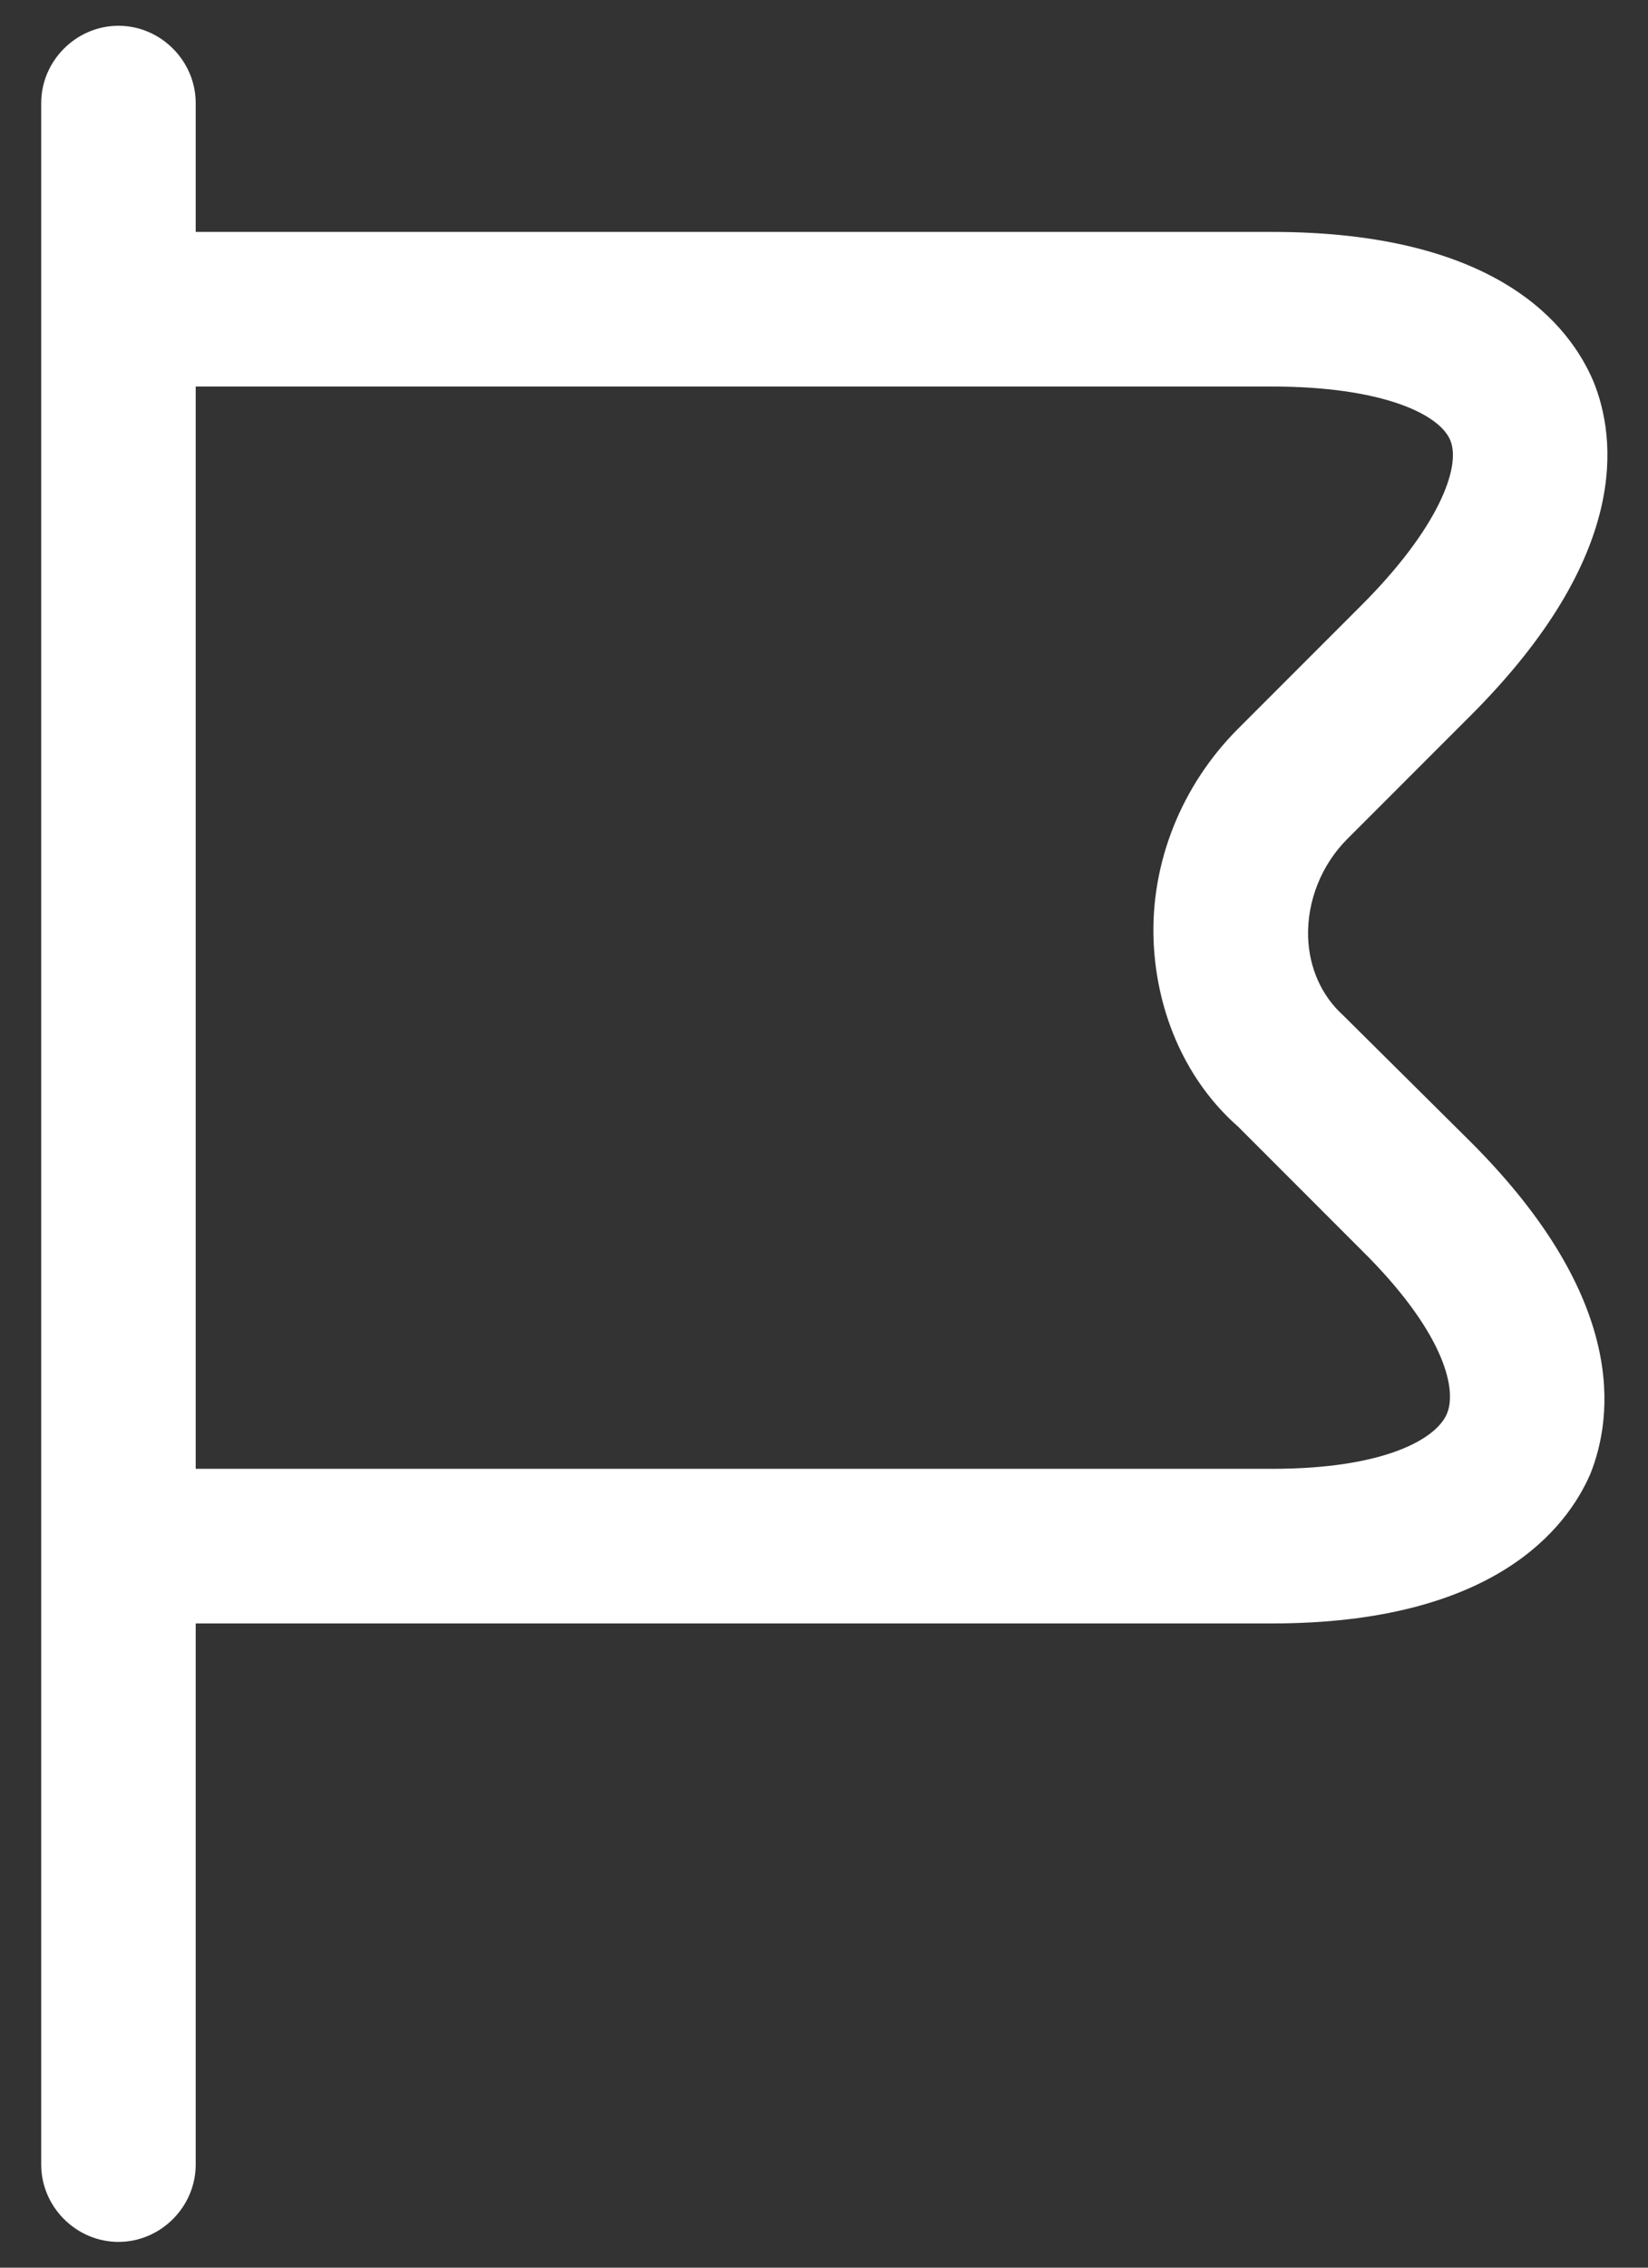 <svg width="16" height="22" viewBox="0 0 16 22" fill="none" xmlns="http://www.w3.org/2000/svg">
<rect x="0" y="0" width="16" height="22" fill="#333333" stroke="none"/>
<path fill-rule="evenodd" clip-rule="evenodd" d="M0.4 21C0.4 21.41 0.74 21.75 1.15 21.75C1.56 21.75 1.9 21.41 1.9 21V15.75H12.35C14.5 15.75 15.21 14.83 15.44 14.3C15.66 13.75 15.81 12.61 14.28 11.08L13.04 9.85C12.83 9.66 12.71 9.39 12.7 9.09C12.69 8.74 12.83 8.39 13.08 8.14L14.28 6.94C15.84 5.38 15.69 4.24 15.47 3.7C15.24 3.16 14.54 2.25 12.35 2.25H1.9V1C1.9 0.59 1.56 0.25 1.15 0.25C0.74 0.25 0.4 0.59 0.4 1V21ZM1.9 14.25H12.35C13.44 14.25 13.95 13.96 14.05 13.71C14.15 13.46 14 12.9 13.22 12.13L12.02 10.93C11.53 10.5 11.23 9.85 11.2 9.13C11.17 8.37 11.47 7.62 12.02 7.07L13.22 5.87C13.96 5.13 14.19 4.53 14.08 4.27C13.97 4.01 13.4 3.75 12.35 3.75H1.9V14.25Z" fill="white"/>
</svg>
